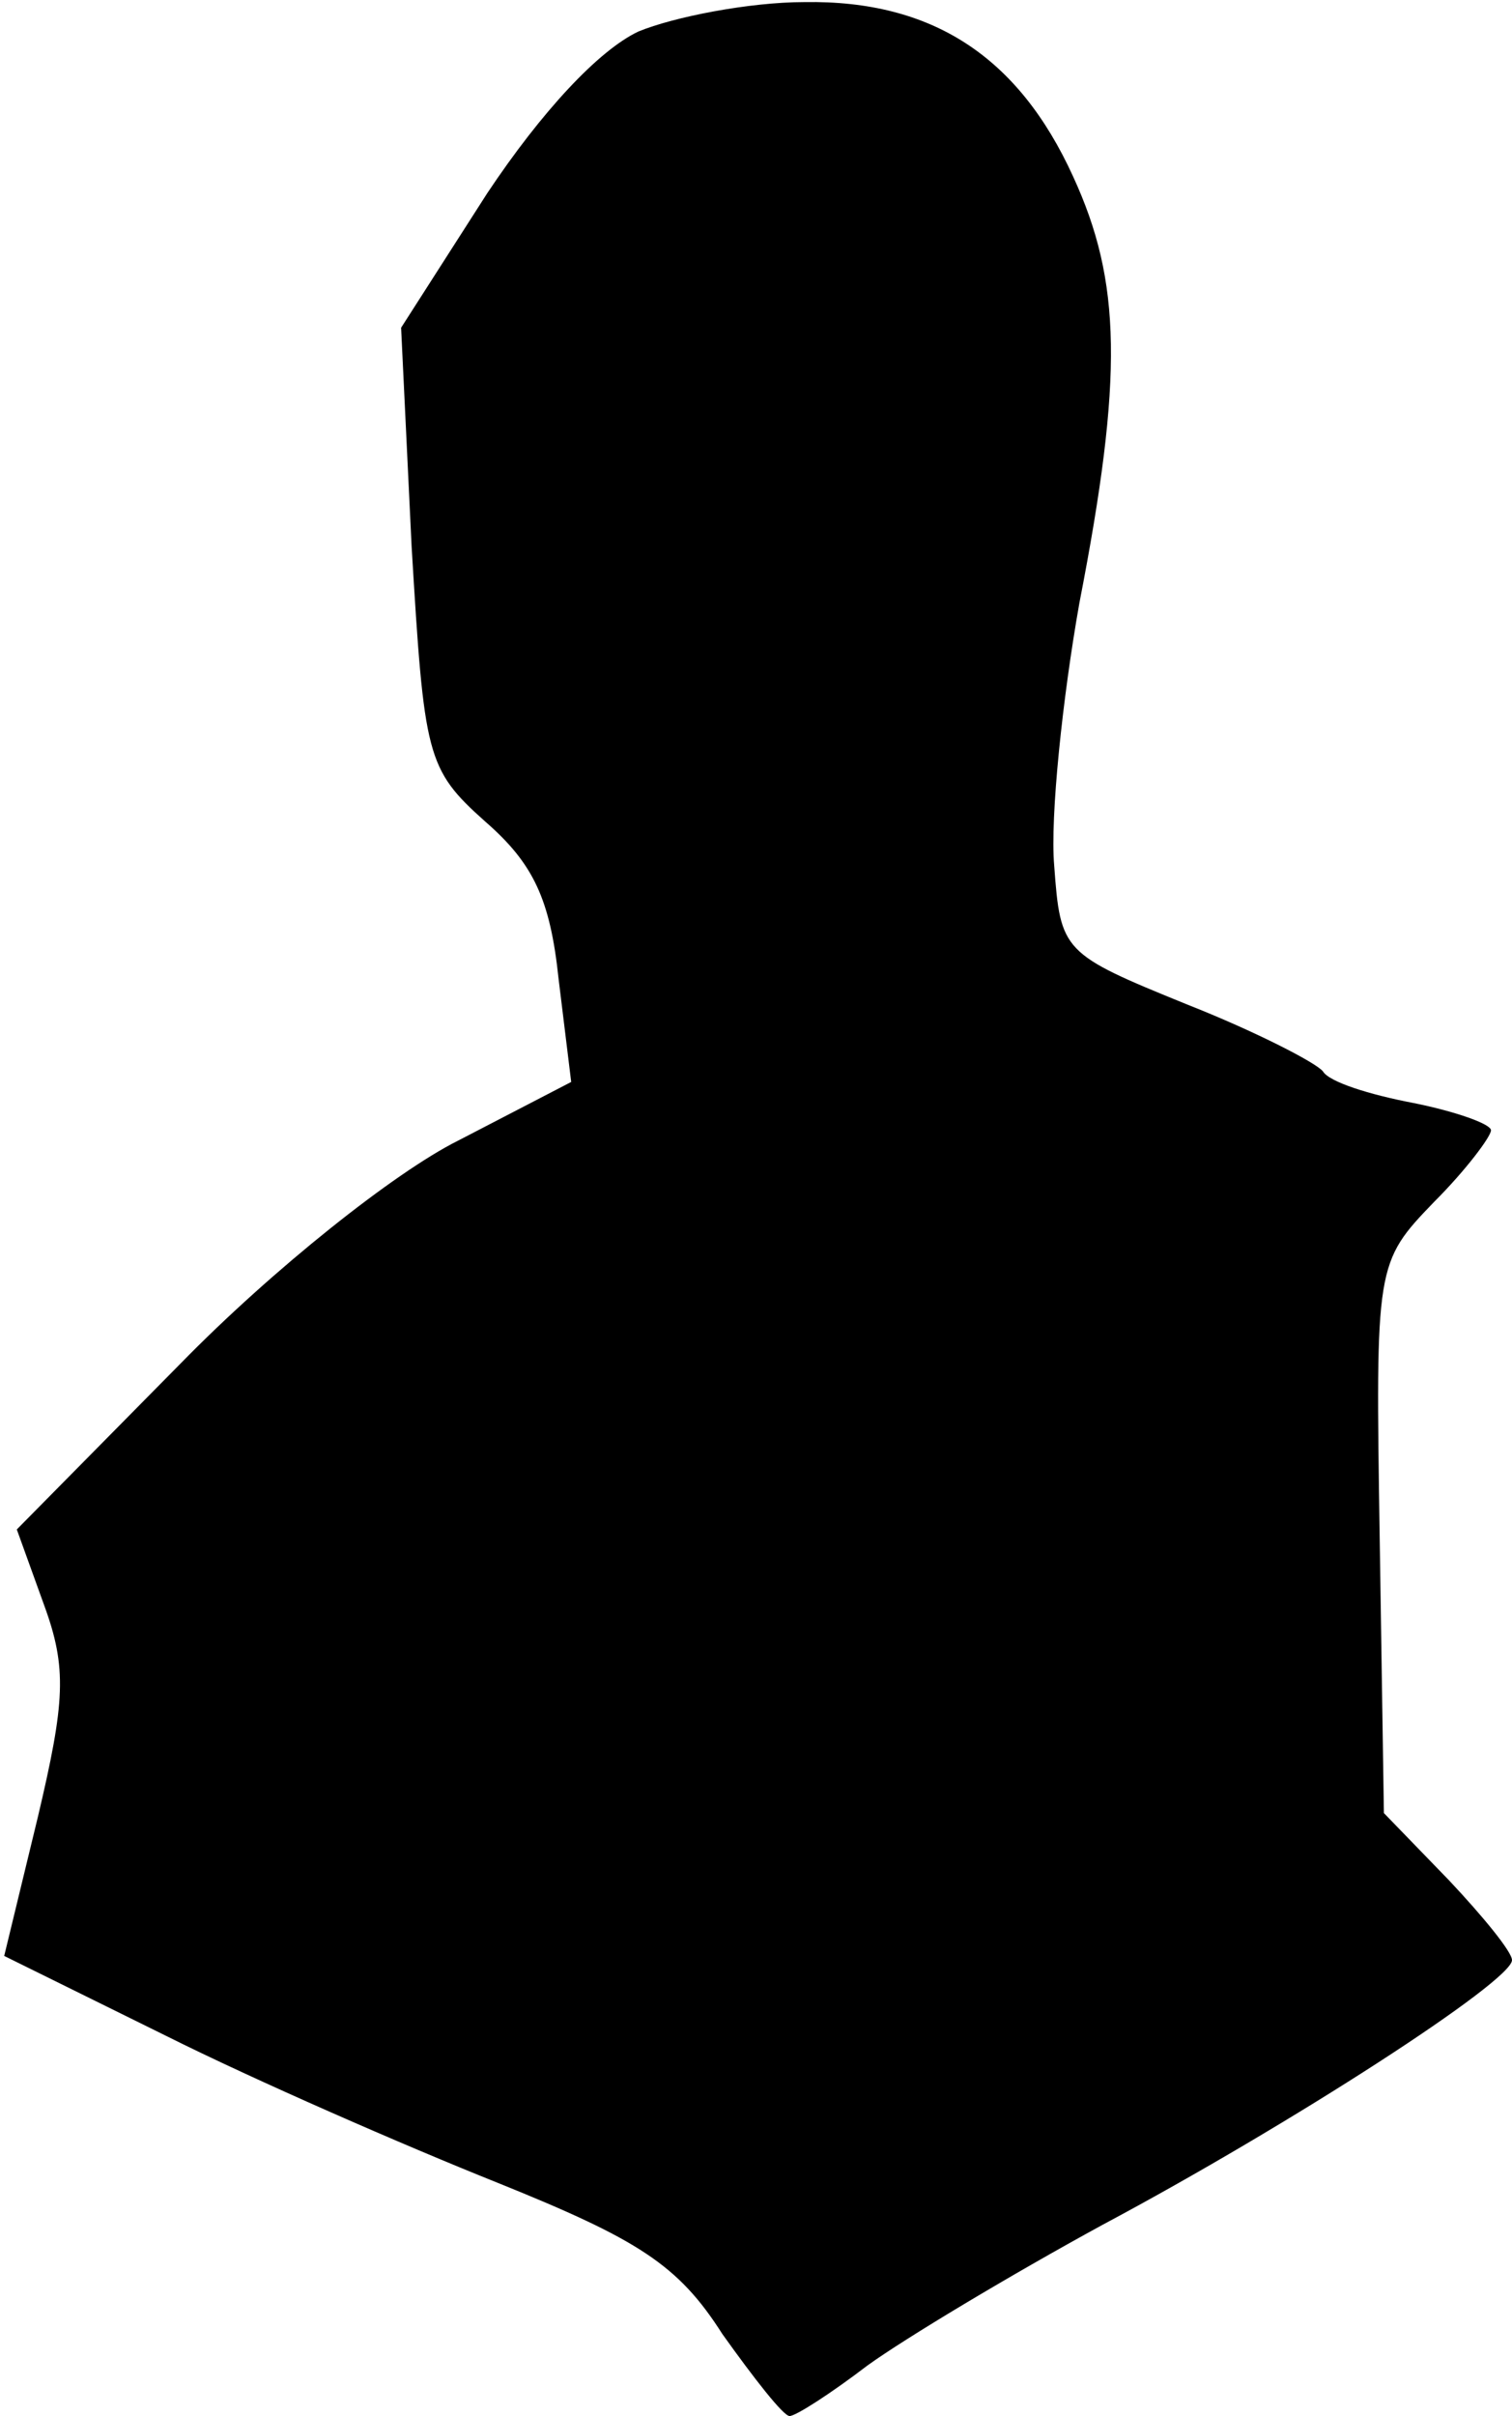 <?xml version="1.0" standalone="no"?>
<!DOCTYPE svg PUBLIC "-//W3C//DTD SVG 20010904//EN"
 "http://www.w3.org/TR/2001/REC-SVG-20010904/DTD/svg10.dtd">
<svg version="1.0" xmlns="http://www.w3.org/2000/svg"
 width="72pt" height="115pt" viewBox="0 0 72 115"
 preserveAspectRatio="xMidYMid meet">
<g transform="translate(0,115) scale(0.1,-0.1)"
fill="#000000" stroke="none">
<path fill="#000000" stroke="none" d="M304 1135 c-19 -9 -46 -38 -72 -77
l-41 -64 5 -104 c6 -100 7 -106 35 -131 23 -20 31 -37 35 -75 l6 -49 -54 -28
c-30 -15 -88 -61 -132 -106 l-78 -79 13 -36 c11 -30 10 -46 -3 -101 l-16 -66
77 -38 c42 -21 113 -52 158 -70 67 -27 86 -39 107 -72 15 -21 29 -39 32 -39 3
0 20 11 37 24 18 13 68 43 112 67 90 48 195 116 195 126 0 4 -14 21 -30 38
l-31 32 -2 131 c-2 130 -2 131 26 160 15 15 27 31 27 34 0 3 -17 9 -37 13 -21
4 -40 10 -43 15 -3 4 -32 19 -65 32 -59 24 -60 25 -63 66 -2 23 4 80 12 125
21 108 20 153 -3 203 -26 57 -67 84 -128 83 -26 0 -62 -7 -79 -14z"/>
</g>
</svg>
